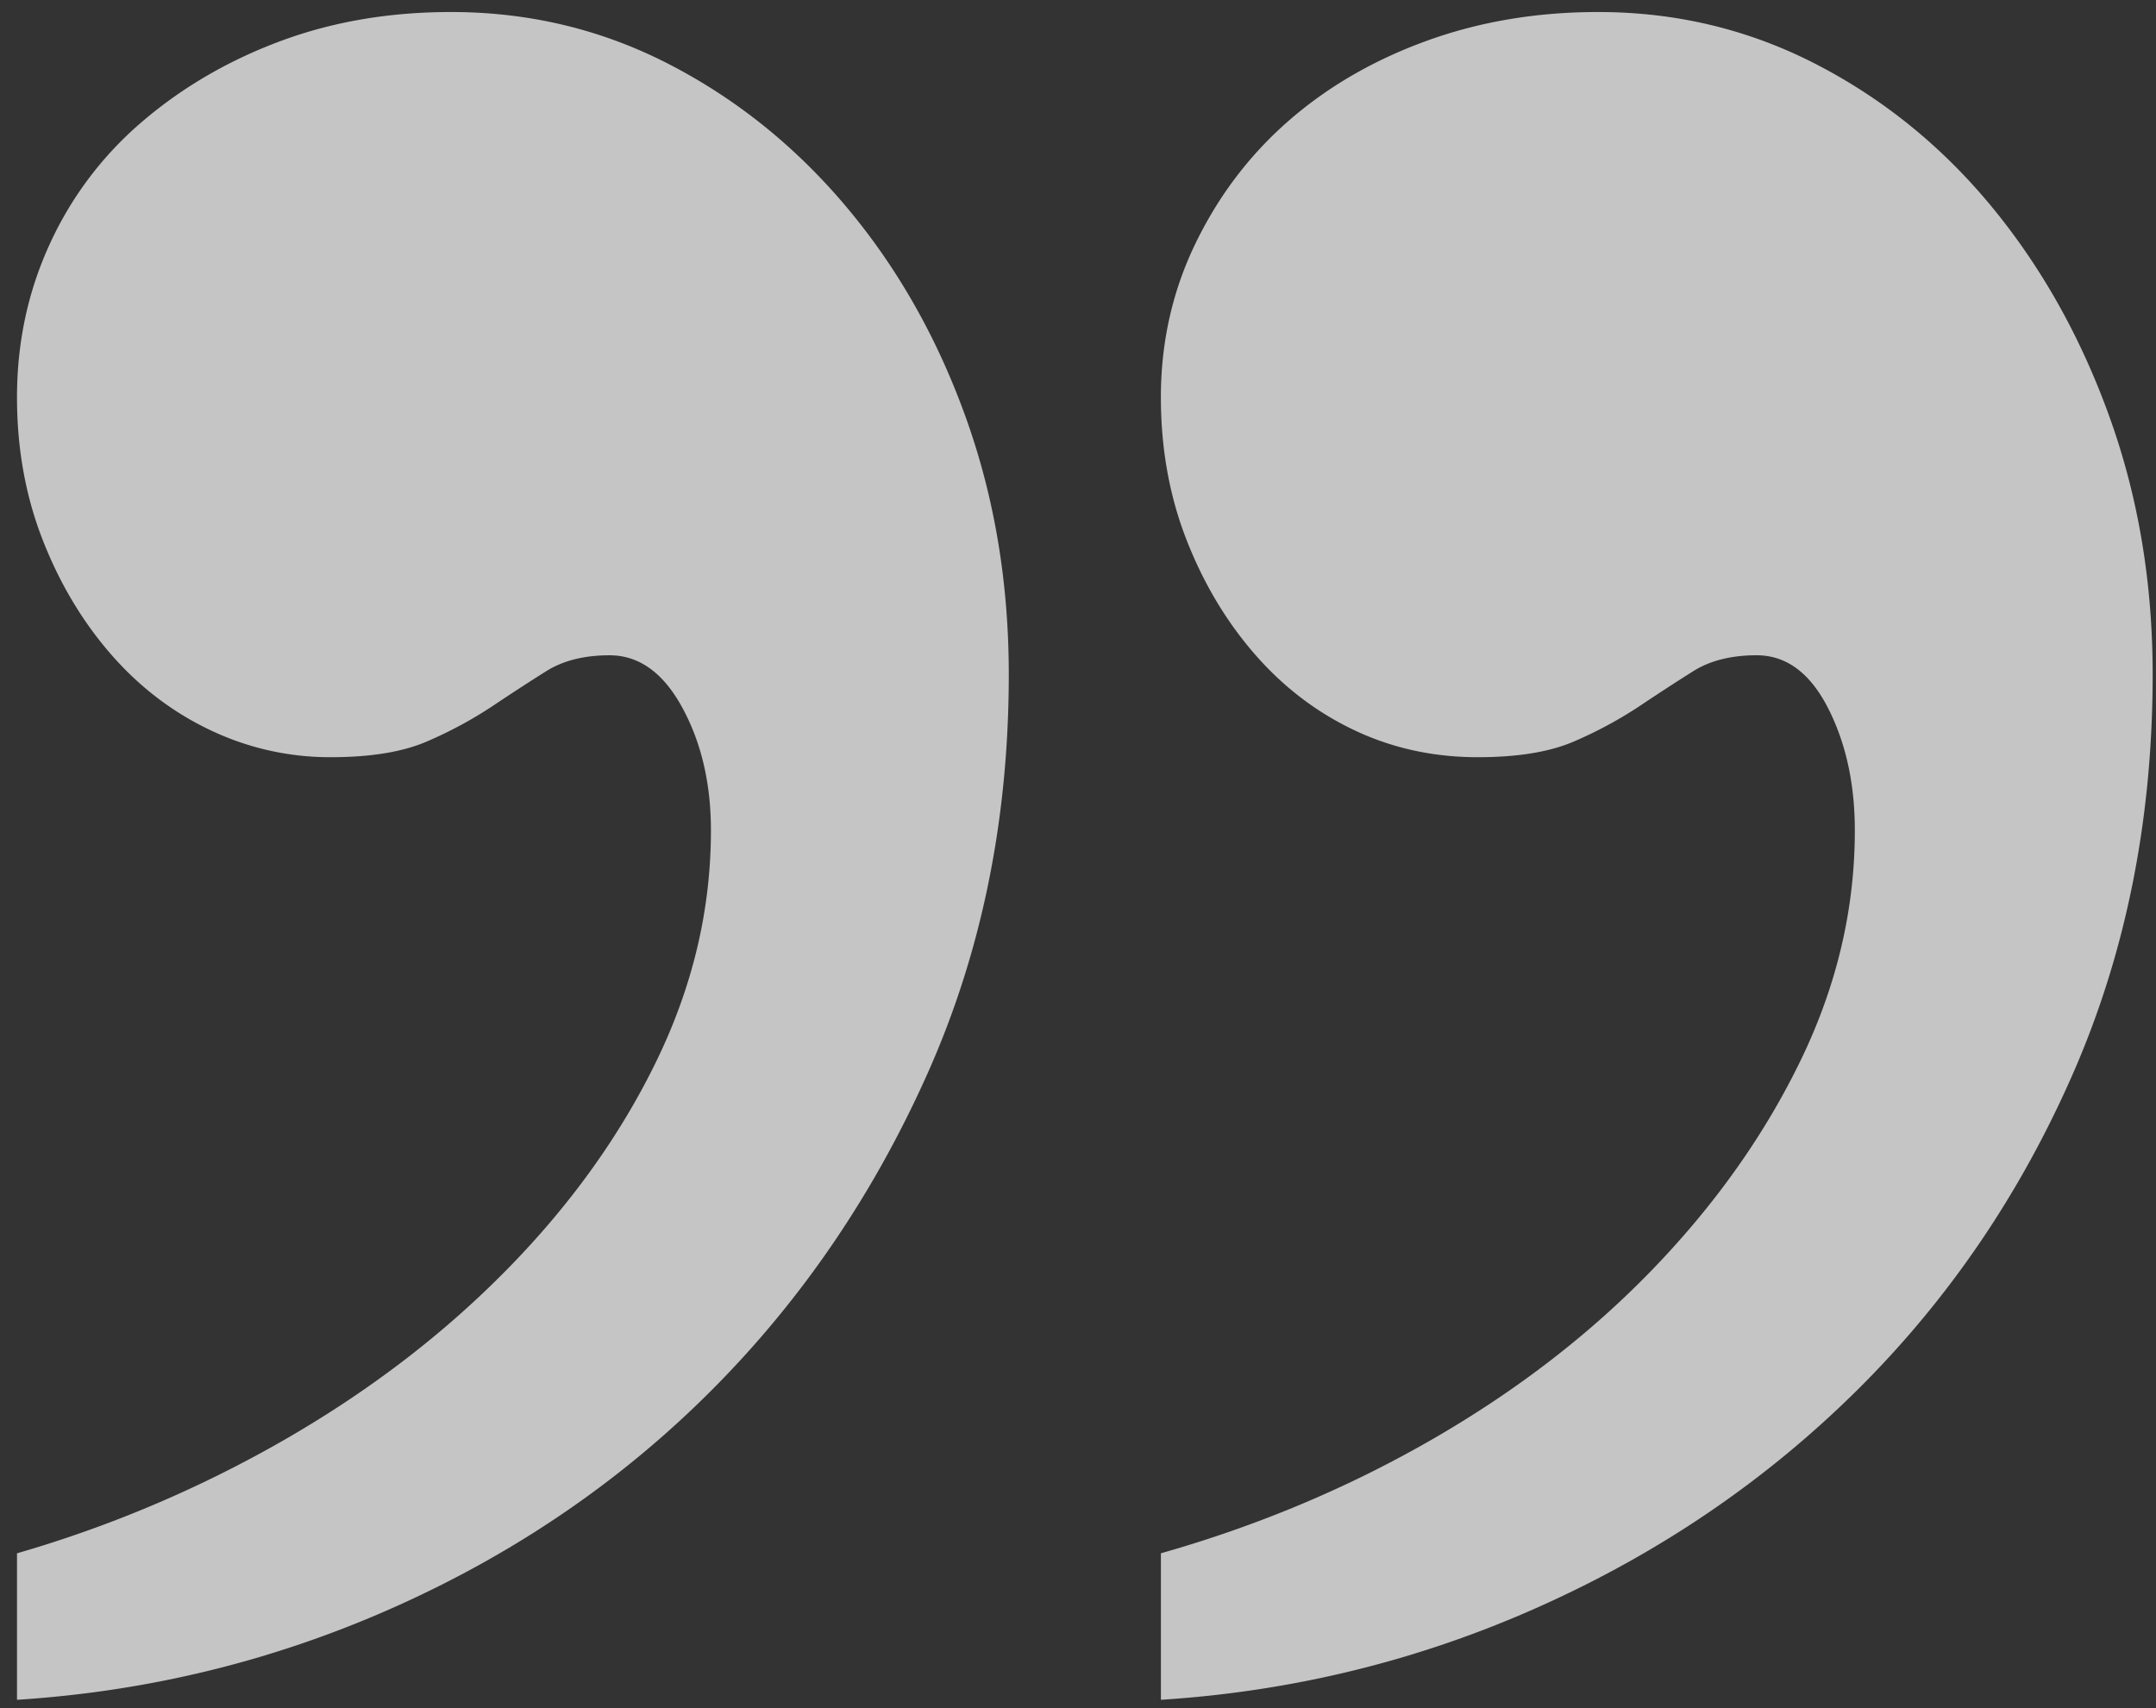 <svg xmlns="http://www.w3.org/2000/svg" width="106" height="84"><rect width="100%" height="100%" fill="#333333" stroke="none"/><path fill="#EDEDED" fill-opacity=".785" d="M.836 83.591c6.543-.417 12.775-1.957 18.695-4.62 5.92-2.662 11.086-6.212 15.5-10.649 4.414-4.437 7.945-9.63 10.594-15.582 2.648-5.95 3.972-12.476 3.972-19.575 0-4.49-.7-8.692-2.103-12.607-1.402-3.915-3.35-7.36-5.842-10.336-2.492-2.975-5.4-5.324-8.724-7.047C29.605 1.453 26.022.591 22.178.591c-3.01 0-5.79.47-8.334 1.41-2.544.94-4.803 2.244-6.776 3.915a17.414 17.414 0 0 0-4.596 6.029c-1.09 2.35-1.636 4.88-1.636 7.595 0 2.506.416 4.829 1.247 6.97.83 2.14 1.947 4.019 3.349 5.637 1.402 1.618 3.038 2.871 4.907 3.758a13.637 13.637 0 0 0 5.92 1.332c1.973 0 3.557-.261 4.752-.783a20.412 20.412 0 0 0 3.193-1.723c.935-.627 1.818-1.2 2.649-1.723.83-.522 1.869-.783 3.115-.783 1.454 0 2.649.862 3.583 2.584.935 1.723 1.402 3.733 1.402 6.03 0 3.862-.882 7.62-2.648 11.275-1.766 3.654-4.206 7.073-7.322 10.257-3.116 3.185-6.75 5.977-10.905 8.379A59.533 59.533 0 0 1 .836 76.387v7.204zm56.24 0c6.542-.417 12.774-1.957 18.693-4.62 5.92-2.662 11.113-6.212 15.58-10.649 4.465-4.437 7.996-9.63 10.593-15.582 2.596-5.95 3.894-12.476 3.894-19.575 0-4.49-.7-8.692-2.103-12.607-1.402-3.915-3.323-7.36-5.764-10.336-2.44-2.975-5.323-5.324-8.646-7.047C85.999 1.453 82.416.591 78.573.591c-3.011 0-5.815.47-8.412 1.41-2.596.94-4.855 2.244-6.777 3.915-1.92 1.67-3.453 3.68-4.595 6.029-1.143 2.35-1.714 4.88-1.714 7.595 0 2.506.416 4.829 1.246 6.97.831 2.14 1.948 4.019 3.35 5.637 1.402 1.618 3.038 2.871 4.907 3.758 1.87.888 3.895 1.332 6.076 1.332 1.973 0 3.557-.261 4.751-.783A20.412 20.412 0 0 0 80.6 34.73c.935-.627 1.817-1.2 2.648-1.723.831-.522 1.87-.783 3.116-.783 1.454 0 2.622.862 3.505 2.584.883 1.723 1.324 3.733 1.324 6.03 0 3.862-.882 7.62-2.648 11.275-1.766 3.654-4.18 7.073-7.244 10.257-3.064 3.185-6.673 5.977-10.827 8.379-4.155 2.401-8.62 4.28-13.398 5.637v7.204z"/></svg>